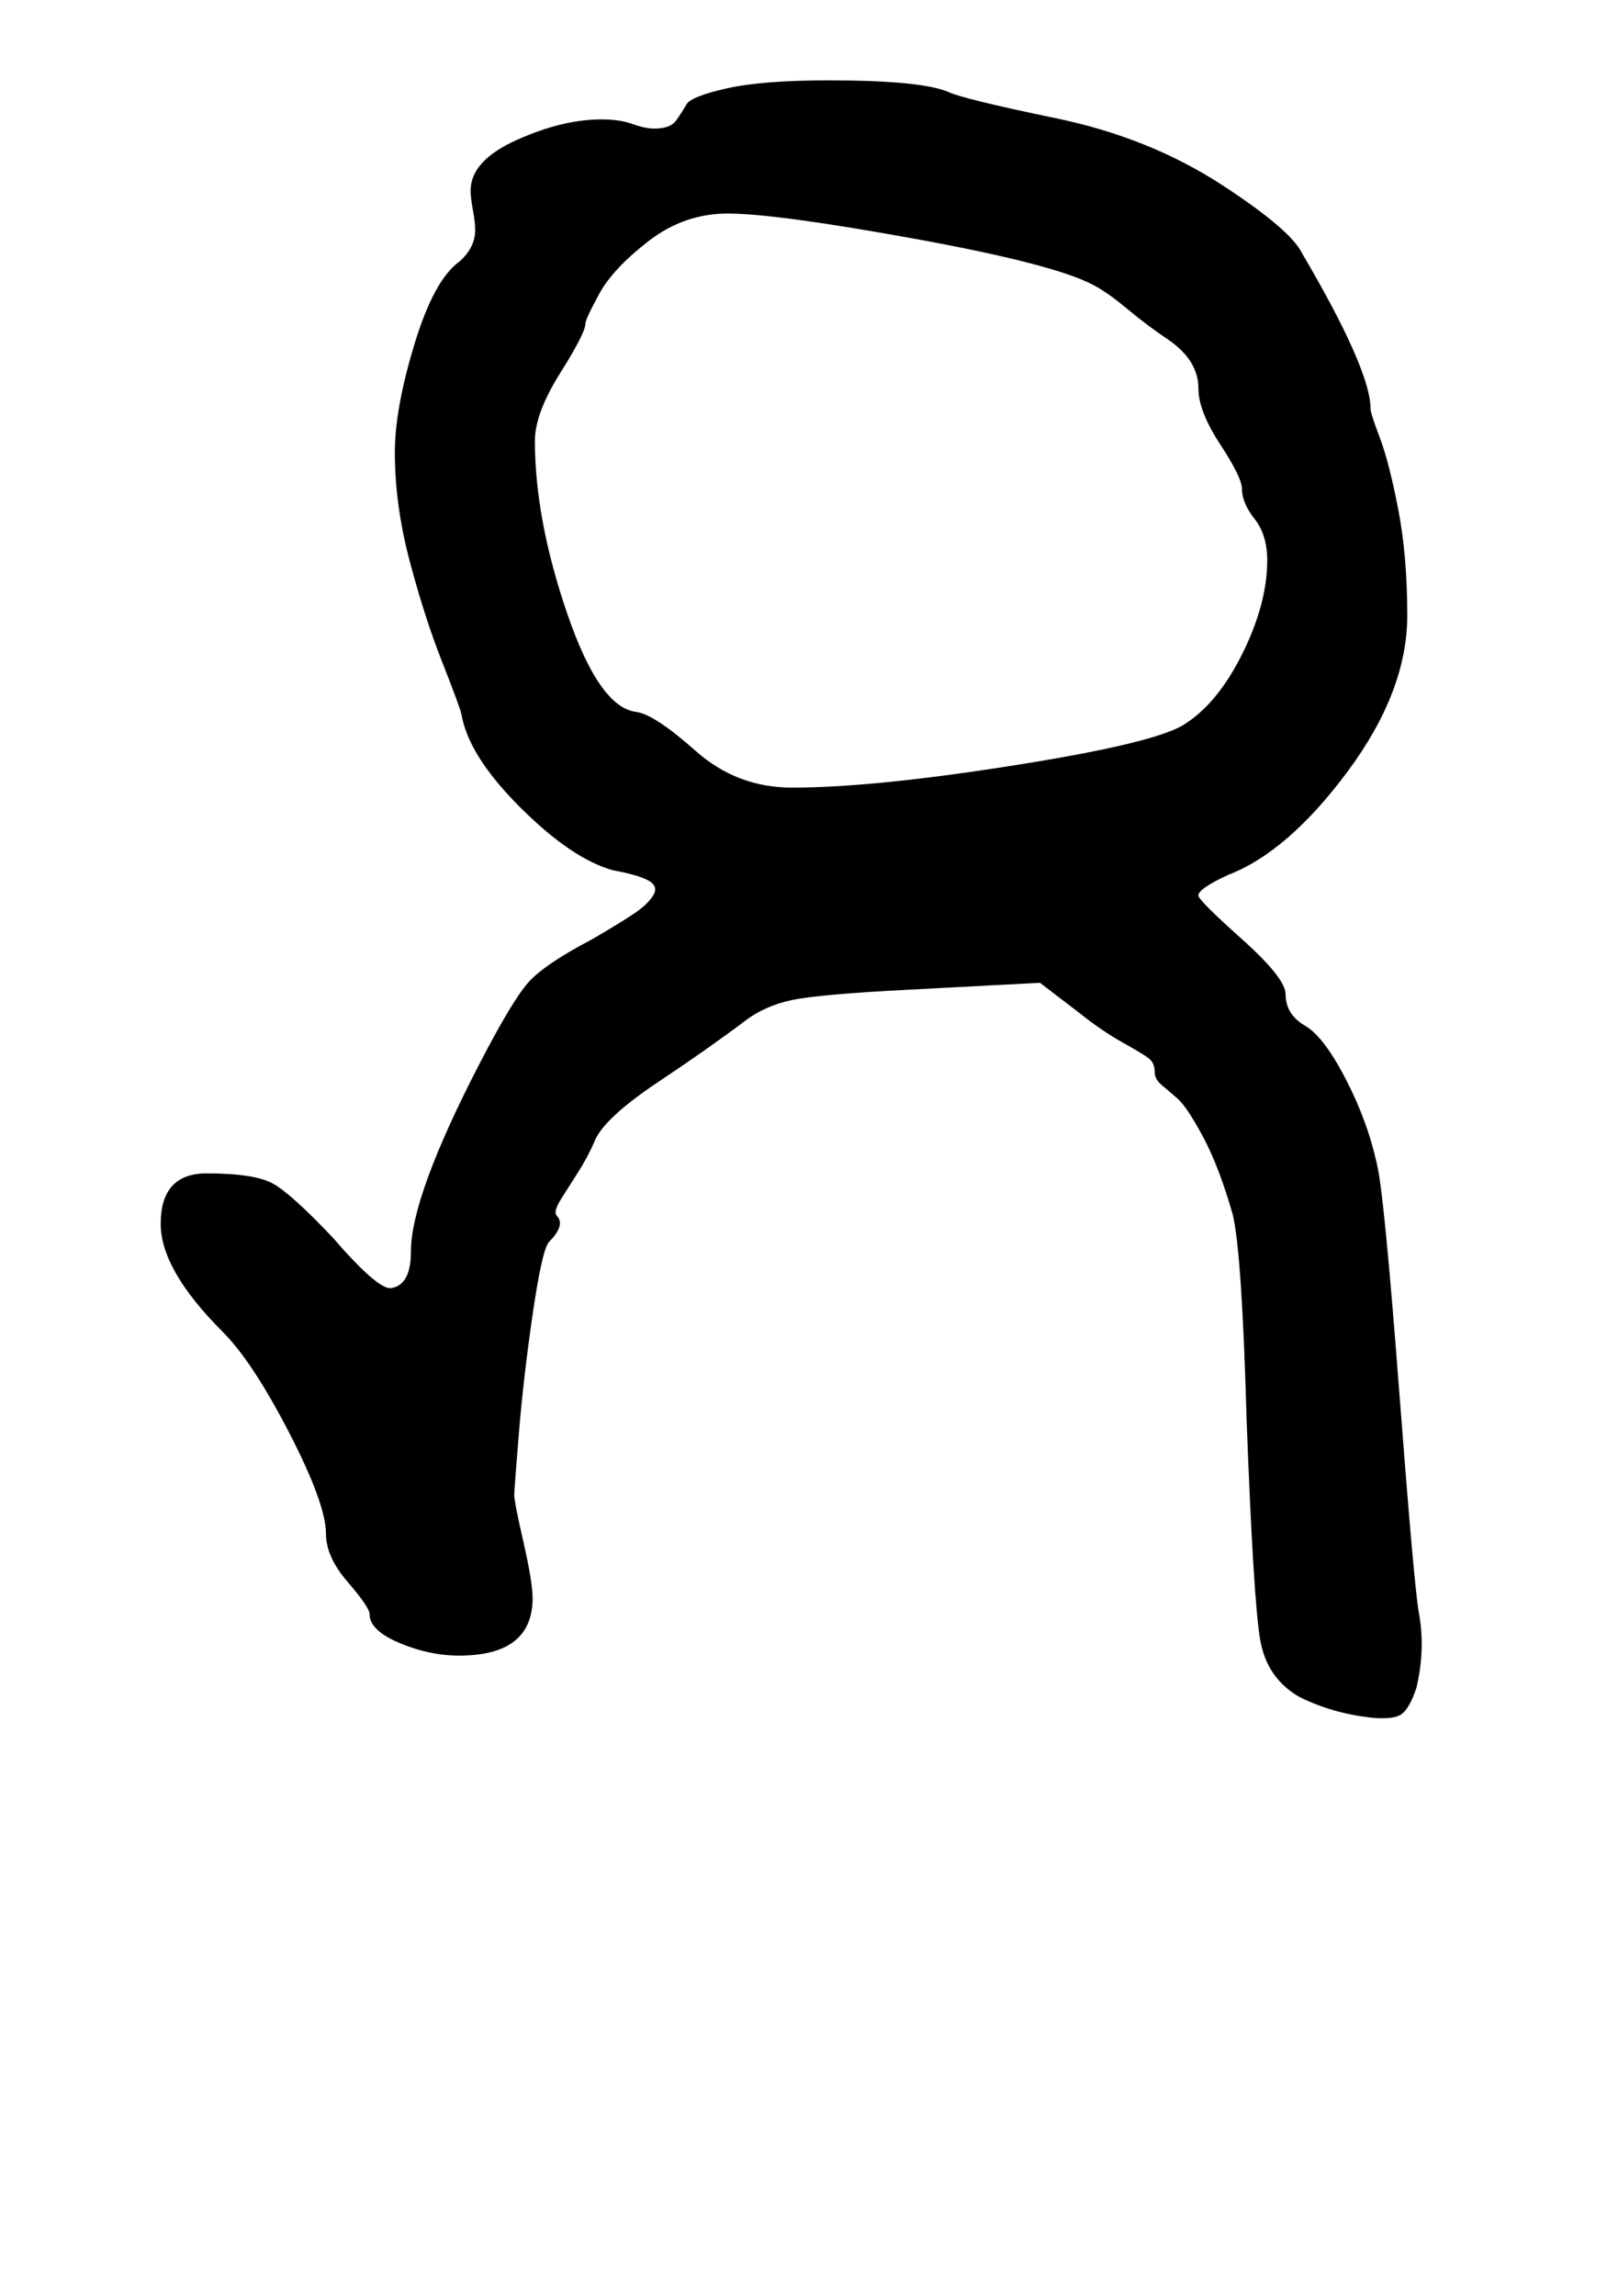<?xml version="1.0" standalone="no"?>
<!DOCTYPE svg PUBLIC "-//W3C//DTD SVG 1.1//EN" "http://www.w3.org/Graphics/SVG/1.1/DTD/svg11.dtd" >
<svg xmlns="http://www.w3.org/2000/svg" xmlns:xlink="http://www.w3.org/1999/xlink" version="1.1" viewBox="-10 0 700 1000">
   <path fill="currentColor"
d="M275 56q7 0 9.5 -3.5t4.5 -7t17.5 -7t44.5 -3.5q40 0 52 5q6 3 47 11.5t73 29.5q29 19 34 29q30 51 30 68q0 2 4 12.5t8 31t4 46.5q0 33 -26 68t-52 45q-13 6 -13 9q0 2 19 19t19 24q0 9 9 14q8 5 17.5 23.5t13.5 37.5q3 13 9.5 98t8.5 96q3 16 -1 33q-3 9 -6.5 11.5
t-13.5 1.5q-17 -2 -31 -9q-14 -8 -17 -24.5t-6 -96.5q-2 -72 -6 -89q-6 -21 -13 -34t-11 -16.5t-7 -6t-3 -5.5q0 -4 -2.5 -6t-11.5 -7t-19 -13l-17 -13l-57 3q-39 2 -51 4.5t-21 9.5q-16 12 -37 26q-24 16 -28 26q-3 7 -7.5 14t-7 11t-2.5 6q0 1 1 2q3 4 -4 11q-3 4 -7 31.5
t-6 52t-2 26.5q0 3 4 20.5t4 24.5q0 25 -32 25q-13 0 -26 -5.5t-13 -12.5q0 -3 -9.5 -14t-9.5 -21q0 -13 -16 -44t-29 -44q-27 -27 -27 -47q0 -22 20 -22q21 0 29 4.5t26 23.5q19 22 25 22q9 -1 9 -16q0 -24 30 -82q14 -27 21 -35t28 -19q12 -7 18 -11t8.5 -8t-2 -6.5
t-15.5 -4.5q-18 -5 -40.5 -27.5t-25.5 -40.5q-1 -4 -8.5 -23t-14 -43.5t-6.5 -47.5q0 -19 8.5 -47t19.5 -36q7 -6 7 -14q0 -3 -1 -8.5t-1 -8.5q0 -13 20 -22t37 -9q8 0 13.5 2t9.5 2zM531 213q0 -5 -9.5 -19.5t-9.5 -24.5q0 -12 -13 -21q-9 -6 -18 -13.5t-15 -10.5
q-17 -9 -77.5 -20t-81.5 -11q-19 0 -34.5 12t-21.5 23t-6 13q0 4 -11 21.5t-11 29.5q0 34 14 75t30 43q8 1 26 17t42 16q35 0 95.5 -9.5t74.5 -17.5q15 -9 26 -31t11 -41q0 -11 -5.5 -18t-5.5 -13z" />
</svg>
